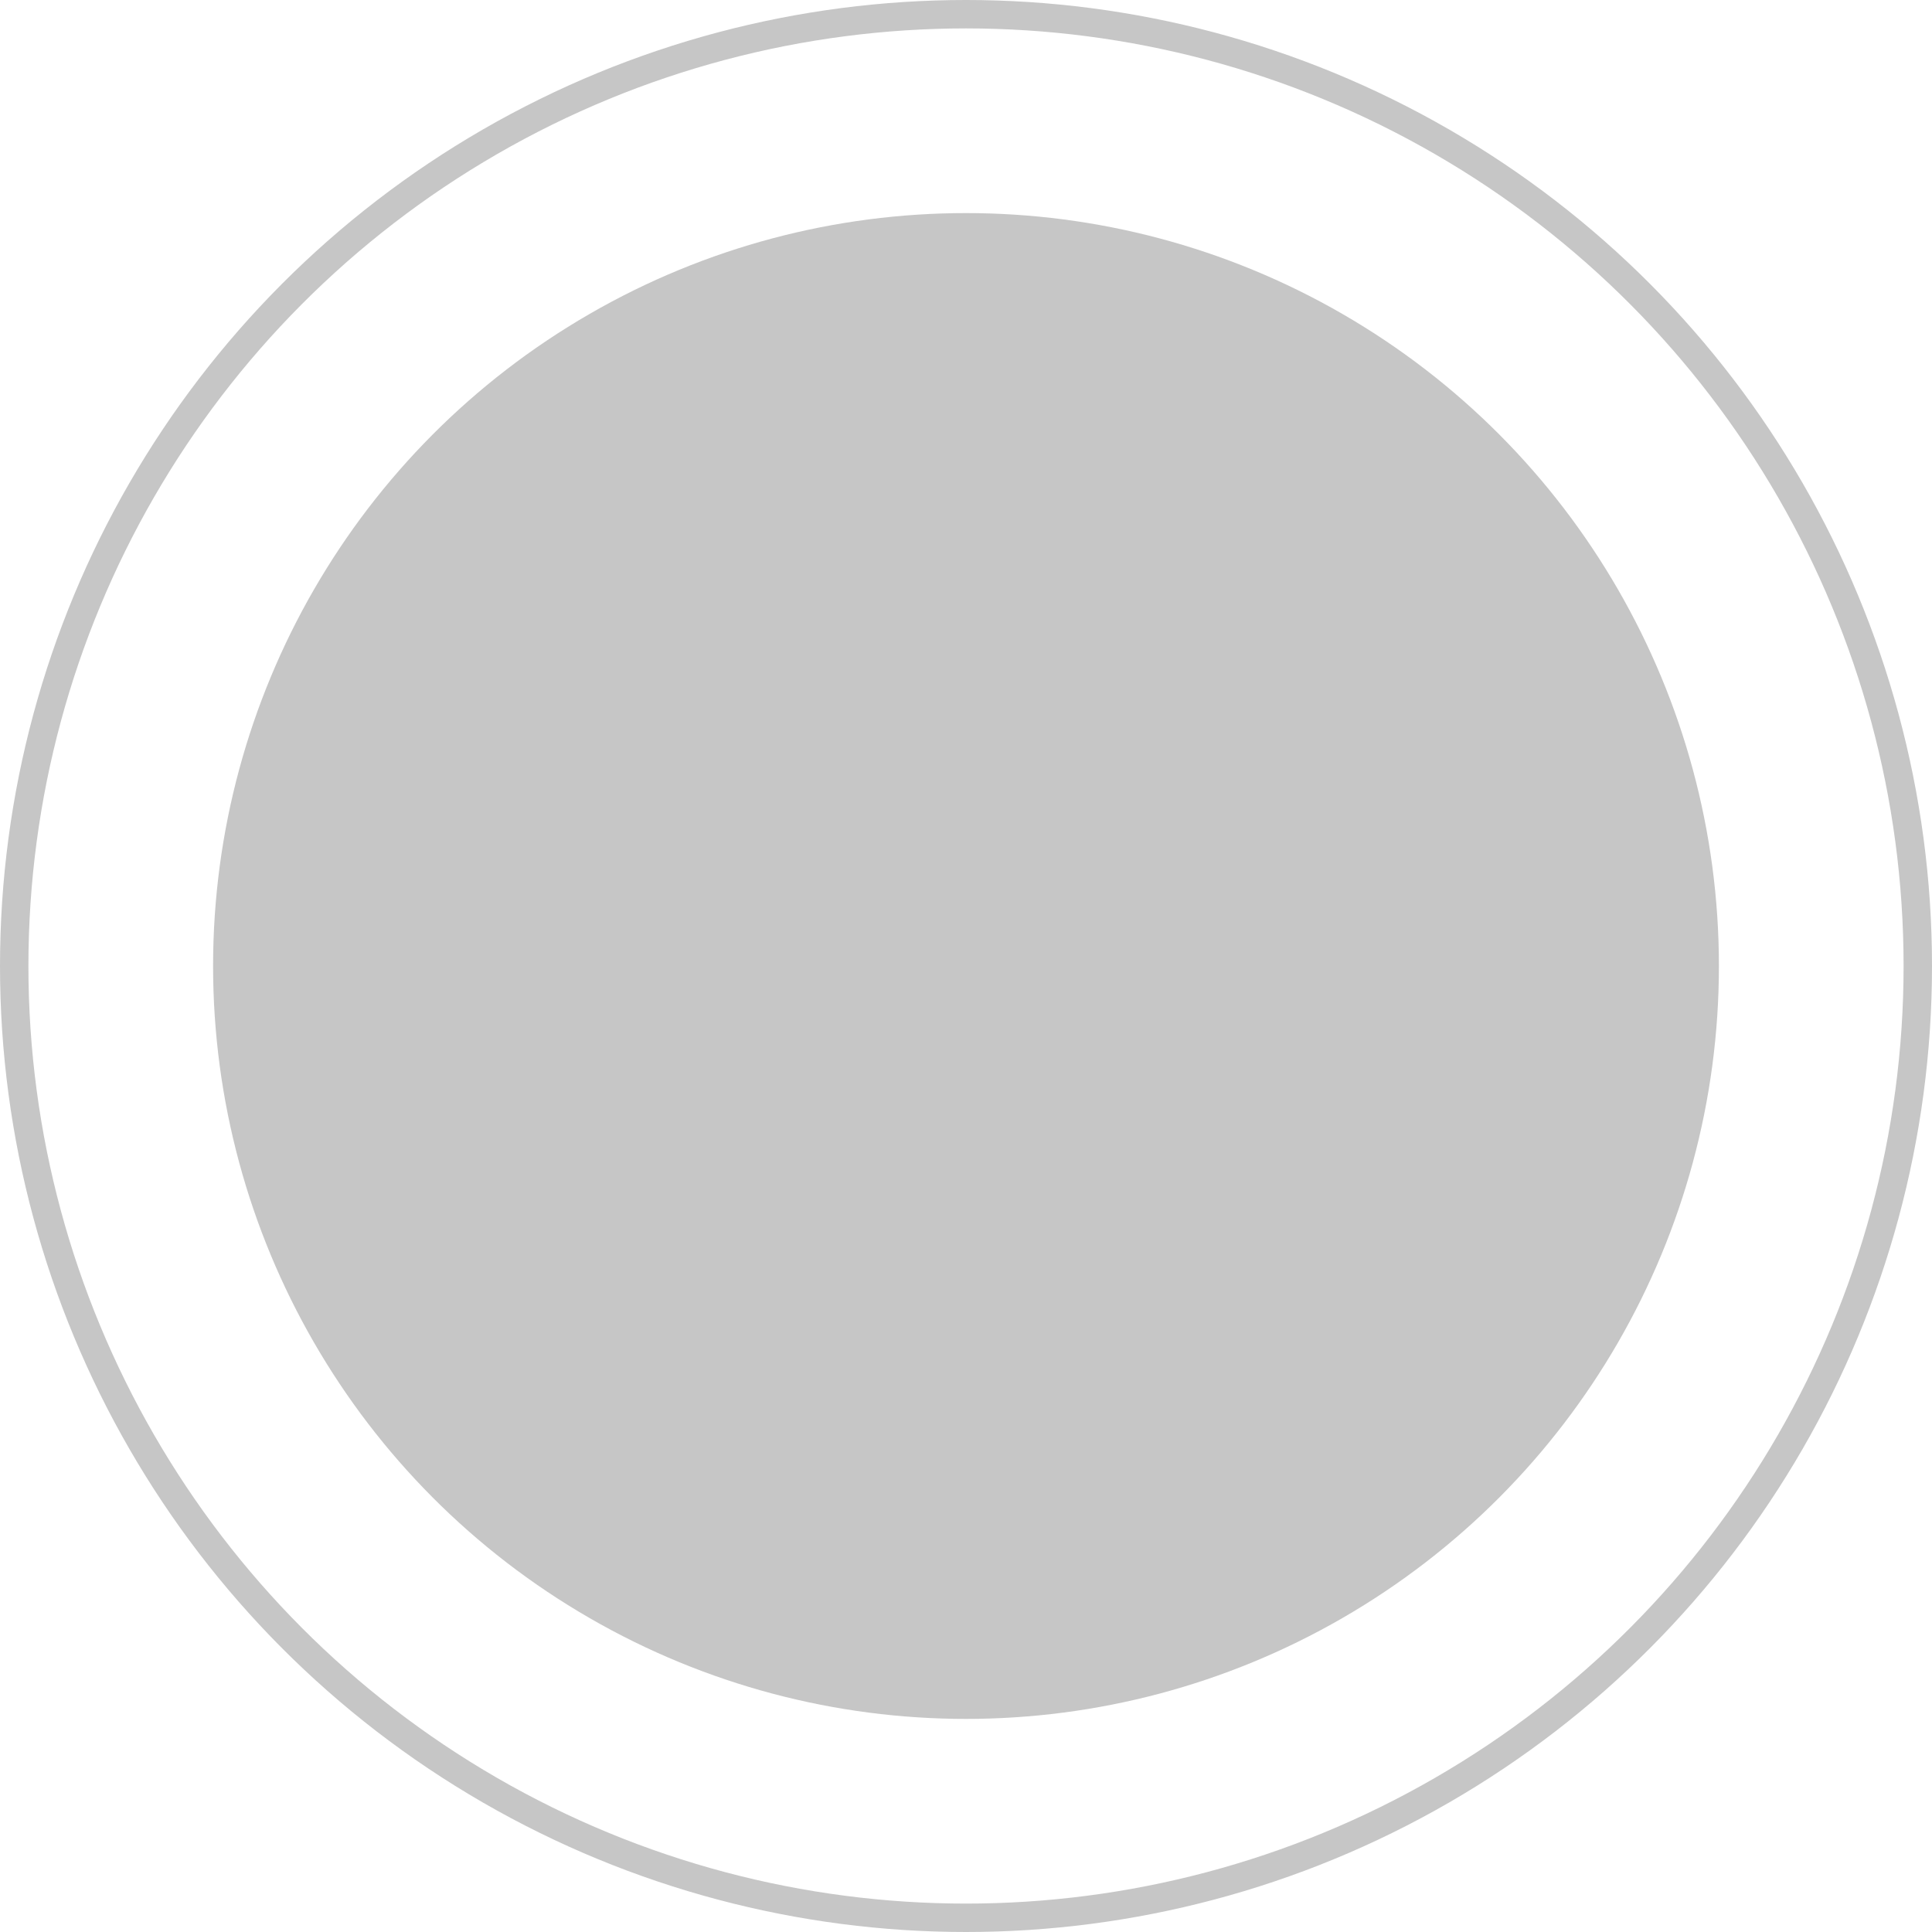 <svg xmlns="http://www.w3.org/2000/svg" width="136" height="136" viewBox="0 0 136 136">
  <g id="Groupe_291" data-name="Groupe 291" transform="translate(-1034 -1338)">
    <circle id="Ellipse_6" data-name="Ellipse 6" cx="53" cy="53" r="53" transform="translate(1049 1353)" fill="#c6c6c6"/>
    <g id="Ellipse_7" data-name="Ellipse 7" transform="translate(1034 1338)" fill="none" stroke="#c6c6c6" stroke-width="2">
      <circle cx="68" cy="68" r="68" stroke="none"/>
      <circle cx="68" cy="68" r="67" fill="none"/>
    </g>
  </g>
</svg>
